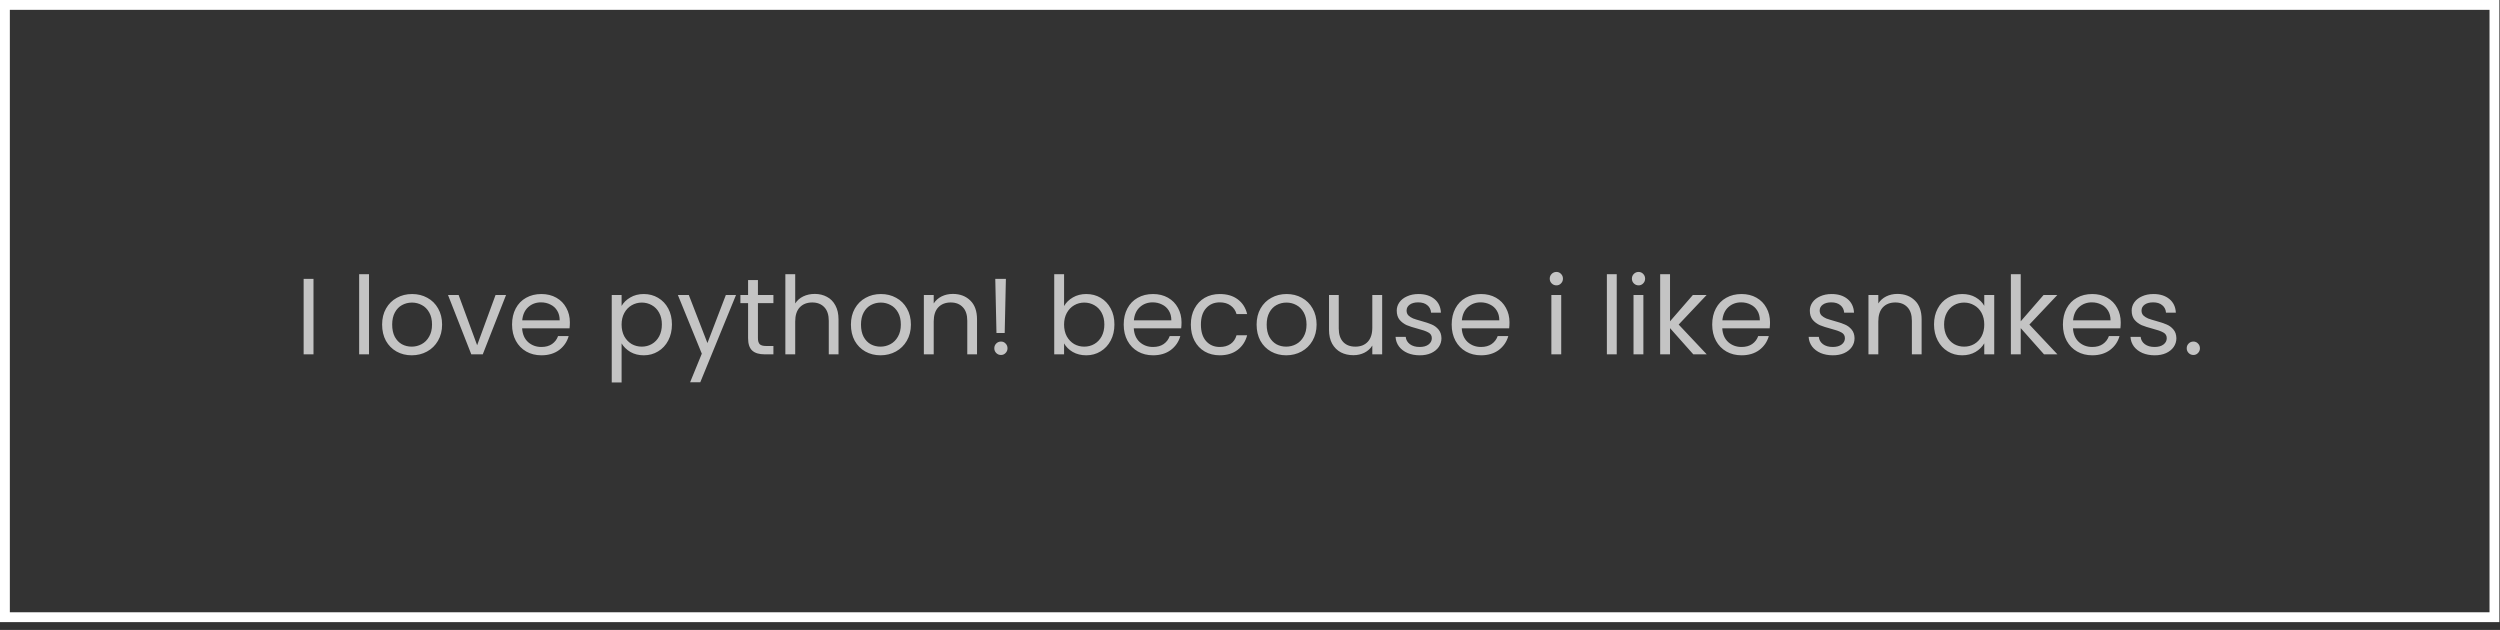 <svg width="254" height="64" viewBox="0 0 254 64" fill="none" xmlns="http://www.w3.org/2000/svg">
<rect x="0" y="0" width="254" height="64" fill="#333333" stroke="none"/>
<rect x="0.5" y="0.5" width="252.936" height="62.207" stroke="white"/>
<path d="M31.851 28.333V36H30.85V28.333H31.851ZM37.491 27.86V36H36.49V27.86H37.491ZM41.826 36.099C41.261 36.099 40.748 35.971 40.286 35.714C39.831 35.457 39.472 35.094 39.208 34.625C38.951 34.148 38.823 33.598 38.823 32.975C38.823 32.359 38.955 31.816 39.219 31.347C39.49 30.87 39.857 30.507 40.319 30.258C40.781 30.001 41.298 29.873 41.87 29.873C42.442 29.873 42.959 30.001 43.421 30.258C43.883 30.507 44.246 30.867 44.51 31.336C44.781 31.805 44.917 32.352 44.917 32.975C44.917 33.598 44.778 34.148 44.499 34.625C44.228 35.094 43.857 35.457 43.388 35.714C42.919 35.971 42.398 36.099 41.826 36.099ZM41.826 35.219C42.185 35.219 42.523 35.135 42.838 34.966C43.153 34.797 43.406 34.544 43.597 34.207C43.795 33.87 43.894 33.459 43.894 32.975C43.894 32.491 43.799 32.08 43.608 31.743C43.417 31.406 43.168 31.156 42.86 30.995C42.552 30.826 42.218 30.742 41.859 30.742C41.492 30.742 41.155 30.826 40.847 30.995C40.546 31.156 40.304 31.406 40.121 31.743C39.938 32.08 39.846 32.491 39.846 32.975C39.846 33.466 39.934 33.881 40.11 34.218C40.293 34.555 40.535 34.808 40.836 34.977C41.137 35.138 41.467 35.219 41.826 35.219ZM48.477 35.076L50.347 29.972H51.414L49.049 36H47.883L45.518 29.972H46.596L48.477 35.076ZM57.899 32.755C57.899 32.946 57.888 33.147 57.866 33.36H53.048C53.085 33.954 53.287 34.42 53.653 34.757C54.027 35.087 54.478 35.252 55.006 35.252C55.439 35.252 55.798 35.153 56.084 34.955C56.378 34.75 56.583 34.478 56.7 34.141H57.778C57.617 34.72 57.294 35.193 56.81 35.56C56.326 35.919 55.725 36.099 55.006 36.099C54.434 36.099 53.921 35.971 53.466 35.714C53.019 35.457 52.667 35.094 52.41 34.625C52.154 34.148 52.025 33.598 52.025 32.975C52.025 32.352 52.15 31.805 52.399 31.336C52.649 30.867 52.997 30.507 53.444 30.258C53.899 30.001 54.42 29.873 55.006 29.873C55.578 29.873 56.084 29.998 56.524 30.247C56.964 30.496 57.302 30.841 57.536 31.281C57.778 31.714 57.899 32.205 57.899 32.755ZM56.865 32.546C56.865 32.165 56.781 31.838 56.612 31.567C56.444 31.288 56.213 31.079 55.919 30.94C55.633 30.793 55.314 30.72 54.962 30.72C54.456 30.72 54.024 30.881 53.664 31.204C53.312 31.527 53.111 31.974 53.059 32.546H56.865ZM63.154 31.083C63.352 30.738 63.645 30.452 64.034 30.225C64.43 29.99 64.888 29.873 65.409 29.873C65.945 29.873 66.428 30.001 66.861 30.258C67.301 30.515 67.646 30.878 67.895 31.347C68.144 31.809 68.269 32.348 68.269 32.964C68.269 33.573 68.144 34.115 67.895 34.592C67.646 35.069 67.301 35.439 66.861 35.703C66.428 35.967 65.945 36.099 65.409 36.099C64.896 36.099 64.441 35.985 64.045 35.758C63.657 35.523 63.359 35.234 63.154 34.889V38.86H62.153V29.972H63.154V31.083ZM67.246 32.964C67.246 32.509 67.154 32.113 66.971 31.776C66.788 31.439 66.538 31.182 66.223 31.006C65.915 30.83 65.574 30.742 65.2 30.742C64.834 30.742 64.493 30.834 64.177 31.017C63.869 31.193 63.62 31.453 63.429 31.798C63.246 32.135 63.154 32.528 63.154 32.975C63.154 33.43 63.246 33.829 63.429 34.174C63.62 34.511 63.869 34.772 64.177 34.955C64.493 35.131 64.834 35.219 65.2 35.219C65.574 35.219 65.915 35.131 66.223 34.955C66.538 34.772 66.788 34.511 66.971 34.174C67.154 33.829 67.246 33.426 67.246 32.964ZM74.779 29.972L71.149 38.838H70.115L71.303 35.934L68.872 29.972H69.983L71.875 34.856L73.745 29.972H74.779ZM77.006 30.797V34.35C77.006 34.643 77.068 34.852 77.193 34.977C77.318 35.094 77.534 35.153 77.842 35.153H78.579V36H77.677C77.12 36 76.702 35.872 76.423 35.615C76.144 35.358 76.005 34.937 76.005 34.35V30.797H75.224V29.972H76.005V28.454H77.006V29.972H78.579V30.797H77.006ZM82.784 29.862C83.239 29.862 83.649 29.961 84.016 30.159C84.382 30.35 84.668 30.639 84.874 31.028C85.087 31.417 85.193 31.89 85.193 32.447V36H84.203V32.59C84.203 31.989 84.052 31.53 83.752 31.215C83.451 30.892 83.04 30.731 82.52 30.731C81.992 30.731 81.57 30.896 81.255 31.226C80.947 31.556 80.793 32.036 80.793 32.667V36H79.792V27.86H80.793V30.83C80.991 30.522 81.262 30.284 81.607 30.115C81.959 29.946 82.351 29.862 82.784 29.862ZM89.457 36.099C88.892 36.099 88.379 35.971 87.917 35.714C87.462 35.457 87.103 35.094 86.839 34.625C86.582 34.148 86.454 33.598 86.454 32.975C86.454 32.359 86.586 31.816 86.85 31.347C87.121 30.87 87.488 30.507 87.95 30.258C88.412 30.001 88.929 29.873 89.501 29.873C90.073 29.873 90.59 30.001 91.052 30.258C91.514 30.507 91.877 30.867 92.141 31.336C92.412 31.805 92.548 32.352 92.548 32.975C92.548 33.598 92.409 34.148 92.13 34.625C91.859 35.094 91.488 35.457 91.019 35.714C90.55 35.971 90.029 36.099 89.457 36.099ZM89.457 35.219C89.816 35.219 90.154 35.135 90.469 34.966C90.784 34.797 91.037 34.544 91.228 34.207C91.426 33.87 91.525 33.459 91.525 32.975C91.525 32.491 91.43 32.08 91.239 31.743C91.048 31.406 90.799 31.156 90.491 30.995C90.183 30.826 89.849 30.742 89.49 30.742C89.123 30.742 88.786 30.826 88.478 30.995C88.177 31.156 87.935 31.406 87.752 31.743C87.569 32.08 87.477 32.491 87.477 32.975C87.477 33.466 87.565 33.881 87.741 34.218C87.924 34.555 88.166 34.808 88.467 34.977C88.768 35.138 89.098 35.219 89.457 35.219ZM96.801 29.862C97.534 29.862 98.128 30.086 98.583 30.533C99.038 30.973 99.265 31.611 99.265 32.447V36H98.275V32.59C98.275 31.989 98.125 31.53 97.824 31.215C97.523 30.892 97.113 30.731 96.592 30.731C96.064 30.731 95.642 30.896 95.327 31.226C95.019 31.556 94.865 32.036 94.865 32.667V36H93.864V29.972H94.865V30.83C95.063 30.522 95.331 30.284 95.668 30.115C96.013 29.946 96.39 29.862 96.801 29.862ZM102.198 28.333L102.077 33.833H101.241L101.12 28.333H102.198ZM101.703 36.066C101.513 36.066 101.351 36 101.219 35.868C101.087 35.736 101.021 35.575 101.021 35.384C101.021 35.193 101.087 35.032 101.219 34.9C101.351 34.768 101.513 34.702 101.703 34.702C101.887 34.702 102.041 34.768 102.165 34.9C102.297 35.032 102.363 35.193 102.363 35.384C102.363 35.575 102.297 35.736 102.165 35.868C102.041 36 101.887 36.066 101.703 36.066ZM108.11 31.094C108.316 30.735 108.616 30.441 109.012 30.214C109.408 29.987 109.859 29.873 110.365 29.873C110.908 29.873 111.396 30.001 111.828 30.258C112.261 30.515 112.602 30.878 112.851 31.347C113.101 31.809 113.225 32.348 113.225 32.964C113.225 33.573 113.101 34.115 112.851 34.592C112.602 35.069 112.257 35.439 111.817 35.703C111.385 35.967 110.901 36.099 110.365 36.099C109.845 36.099 109.386 35.985 108.99 35.758C108.602 35.531 108.308 35.241 108.11 34.889V36H107.109V27.86H108.11V31.094ZM112.202 32.964C112.202 32.509 112.111 32.113 111.927 31.776C111.744 31.439 111.495 31.182 111.179 31.006C110.871 30.83 110.53 30.742 110.156 30.742C109.79 30.742 109.449 30.834 109.133 31.017C108.825 31.193 108.576 31.453 108.385 31.798C108.202 32.135 108.11 32.528 108.11 32.975C108.11 33.43 108.202 33.829 108.385 34.174C108.576 34.511 108.825 34.772 109.133 34.955C109.449 35.131 109.79 35.219 110.156 35.219C110.53 35.219 110.871 35.131 111.179 34.955C111.495 34.772 111.744 34.511 111.927 34.174C112.111 33.829 112.202 33.426 112.202 32.964ZM120.043 32.755C120.043 32.946 120.032 33.147 120.01 33.36H115.192C115.228 33.954 115.43 34.42 115.797 34.757C116.171 35.087 116.622 35.252 117.15 35.252C117.582 35.252 117.942 35.153 118.228 34.955C118.521 34.75 118.726 34.478 118.844 34.141H119.922C119.76 34.72 119.438 35.193 118.954 35.56C118.47 35.919 117.868 36.099 117.15 36.099C116.578 36.099 116.064 35.971 115.61 35.714C115.162 35.457 114.81 35.094 114.554 34.625C114.297 34.148 114.169 33.598 114.169 32.975C114.169 32.352 114.293 31.805 114.543 31.336C114.792 30.867 115.14 30.507 115.588 30.258C116.042 30.001 116.563 29.873 117.15 29.873C117.722 29.873 118.228 29.998 118.668 30.247C119.108 30.496 119.445 30.841 119.68 31.281C119.922 31.714 120.043 32.205 120.043 32.755ZM119.009 32.546C119.009 32.165 118.924 31.838 118.756 31.567C118.587 31.288 118.356 31.079 118.063 30.94C117.777 30.793 117.458 30.72 117.106 30.72C116.6 30.72 116.167 30.881 115.808 31.204C115.456 31.527 115.254 31.974 115.203 32.546H119.009ZM120.99 32.975C120.99 32.352 121.115 31.809 121.364 31.347C121.613 30.878 121.958 30.515 122.398 30.258C122.845 30.001 123.355 29.873 123.927 29.873C124.668 29.873 125.276 30.053 125.753 30.412C126.237 30.771 126.556 31.27 126.71 31.908H125.632C125.529 31.541 125.328 31.252 125.027 31.039C124.734 30.826 124.367 30.72 123.927 30.72C123.355 30.72 122.893 30.918 122.541 31.314C122.189 31.703 122.013 32.256 122.013 32.975C122.013 33.701 122.189 34.262 122.541 34.658C122.893 35.054 123.355 35.252 123.927 35.252C124.367 35.252 124.734 35.149 125.027 34.944C125.32 34.739 125.522 34.445 125.632 34.064H126.71C126.549 34.68 126.226 35.175 125.742 35.549C125.258 35.916 124.653 36.099 123.927 36.099C123.355 36.099 122.845 35.971 122.398 35.714C121.958 35.457 121.613 35.094 121.364 34.625C121.115 34.156 120.99 33.606 120.99 32.975ZM130.675 36.099C130.11 36.099 129.597 35.971 129.135 35.714C128.68 35.457 128.321 35.094 128.057 34.625C127.8 34.148 127.672 33.598 127.672 32.975C127.672 32.359 127.804 31.816 128.068 31.347C128.339 30.87 128.706 30.507 129.168 30.258C129.63 30.001 130.147 29.873 130.719 29.873C131.291 29.873 131.808 30.001 132.27 30.258C132.732 30.507 133.095 30.867 133.359 31.336C133.63 31.805 133.766 32.352 133.766 32.975C133.766 33.598 133.626 34.148 133.348 34.625C133.076 35.094 132.706 35.457 132.237 35.714C131.767 35.971 131.247 36.099 130.675 36.099ZM130.675 35.219C131.034 35.219 131.371 35.135 131.687 34.966C132.002 34.797 132.255 34.544 132.446 34.207C132.644 33.87 132.743 33.459 132.743 32.975C132.743 32.491 132.647 32.08 132.457 31.743C132.266 31.406 132.017 31.156 131.709 30.995C131.401 30.826 131.067 30.742 130.708 30.742C130.341 30.742 130.004 30.826 129.696 30.995C129.395 31.156 129.153 31.406 128.97 31.743C128.786 32.08 128.695 32.491 128.695 32.975C128.695 33.466 128.783 33.881 128.959 34.218C129.142 34.555 129.384 34.808 129.685 34.977C129.985 35.138 130.315 35.219 130.675 35.219ZM140.428 29.972V36H139.427V35.109C139.236 35.417 138.969 35.659 138.624 35.835C138.287 36.004 137.913 36.088 137.502 36.088C137.033 36.088 136.611 35.993 136.237 35.802C135.863 35.604 135.566 35.311 135.346 34.922C135.133 34.533 135.027 34.06 135.027 33.503V29.972H136.017V33.371C136.017 33.965 136.167 34.423 136.468 34.746C136.769 35.061 137.179 35.219 137.7 35.219C138.235 35.219 138.657 35.054 138.965 34.724C139.273 34.394 139.427 33.914 139.427 33.283V29.972H140.428ZM144.252 36.099C143.79 36.099 143.376 36.022 143.009 35.868C142.642 35.707 142.353 35.487 142.14 35.208C141.927 34.922 141.81 34.596 141.788 34.229H142.822C142.851 34.53 142.991 34.775 143.24 34.966C143.497 35.157 143.83 35.252 144.241 35.252C144.622 35.252 144.923 35.168 145.143 34.999C145.363 34.83 145.473 34.618 145.473 34.361C145.473 34.097 145.356 33.903 145.121 33.778C144.886 33.646 144.523 33.518 144.032 33.393C143.585 33.276 143.218 33.158 142.932 33.041C142.653 32.916 142.411 32.737 142.206 32.502C142.008 32.26 141.909 31.945 141.909 31.556C141.909 31.248 142.001 30.966 142.184 30.709C142.367 30.452 142.628 30.251 142.965 30.104C143.302 29.95 143.687 29.873 144.12 29.873C144.787 29.873 145.326 30.042 145.737 30.379C146.148 30.716 146.368 31.178 146.397 31.765H145.396C145.374 31.45 145.246 31.197 145.011 31.006C144.784 30.815 144.476 30.72 144.087 30.72C143.728 30.72 143.442 30.797 143.229 30.951C143.016 31.105 142.91 31.307 142.91 31.556C142.91 31.754 142.972 31.919 143.097 32.051C143.229 32.176 143.39 32.278 143.581 32.359C143.779 32.432 144.05 32.517 144.395 32.612C144.828 32.729 145.18 32.847 145.451 32.964C145.722 33.074 145.953 33.243 146.144 33.47C146.342 33.697 146.445 33.994 146.452 34.361C146.452 34.691 146.36 34.988 146.177 35.252C145.994 35.516 145.733 35.725 145.396 35.879C145.066 36.026 144.685 36.099 144.252 36.099ZM153.365 32.755C153.365 32.946 153.354 33.147 153.332 33.36H148.514C148.551 33.954 148.752 34.42 149.119 34.757C149.493 35.087 149.944 35.252 150.472 35.252C150.905 35.252 151.264 35.153 151.55 34.955C151.843 34.75 152.049 34.478 152.166 34.141H153.244C153.083 34.72 152.76 35.193 152.276 35.56C151.792 35.919 151.191 36.099 150.472 36.099C149.9 36.099 149.387 35.971 148.932 35.714C148.485 35.457 148.133 35.094 147.876 34.625C147.619 34.148 147.491 33.598 147.491 32.975C147.491 32.352 147.616 31.805 147.865 31.336C148.114 30.867 148.463 30.507 148.91 30.258C149.365 30.001 149.885 29.873 150.472 29.873C151.044 29.873 151.55 29.998 151.99 30.247C152.43 30.496 152.767 30.841 153.002 31.281C153.244 31.714 153.365 32.205 153.365 32.755ZM152.331 32.546C152.331 32.165 152.247 31.838 152.078 31.567C151.909 31.288 151.678 31.079 151.385 30.94C151.099 30.793 150.78 30.72 150.428 30.72C149.922 30.72 149.489 30.881 149.13 31.204C148.778 31.527 148.576 31.974 148.525 32.546H152.331ZM158.136 28.993C157.945 28.993 157.784 28.927 157.652 28.795C157.52 28.663 157.454 28.502 157.454 28.311C157.454 28.12 157.52 27.959 157.652 27.827C157.784 27.695 157.945 27.629 158.136 27.629C158.319 27.629 158.473 27.695 158.598 27.827C158.73 27.959 158.796 28.12 158.796 28.311C158.796 28.502 158.73 28.663 158.598 28.795C158.473 28.927 158.319 28.993 158.136 28.993ZM158.62 29.972V36H157.619V29.972H158.62ZM164.26 27.86V36H163.259V27.86H164.26ZM166.483 28.993C166.292 28.993 166.131 28.927 165.999 28.795C165.867 28.663 165.801 28.502 165.801 28.311C165.801 28.12 165.867 27.959 165.999 27.827C166.131 27.695 166.292 27.629 166.483 27.629C166.666 27.629 166.82 27.695 166.945 27.827C167.077 27.959 167.143 28.12 167.143 28.311C167.143 28.502 167.077 28.663 166.945 28.795C166.82 28.927 166.666 28.993 166.483 28.993ZM166.967 29.972V36H165.966V29.972H166.967ZM172.039 36L169.674 33.338V36H168.673V27.86H169.674V32.645L171.995 29.972H173.392L170.554 32.975L173.403 36H172.039ZM179.834 32.755C179.834 32.946 179.823 33.147 179.801 33.36H174.983C175.019 33.954 175.221 34.42 175.588 34.757C175.962 35.087 176.413 35.252 176.941 35.252C177.373 35.252 177.733 35.153 178.019 34.955C178.312 34.75 178.517 34.478 178.635 34.141H179.713C179.551 34.72 179.229 35.193 178.745 35.56C178.261 35.919 177.659 36.099 176.941 36.099C176.369 36.099 175.855 35.971 175.401 35.714C174.953 35.457 174.601 35.094 174.345 34.625C174.088 34.148 173.96 33.598 173.96 32.975C173.96 32.352 174.084 31.805 174.334 31.336C174.583 30.867 174.931 30.507 175.379 30.258C175.833 30.001 176.354 29.873 176.941 29.873C177.513 29.873 178.019 29.998 178.459 30.247C178.899 30.496 179.236 30.841 179.471 31.281C179.713 31.714 179.834 32.205 179.834 32.755ZM178.8 32.546C178.8 32.165 178.715 31.838 178.547 31.567C178.378 31.288 178.147 31.079 177.854 30.94C177.568 30.793 177.249 30.72 176.897 30.72C176.391 30.72 175.958 30.881 175.599 31.204C175.247 31.527 175.045 31.974 174.994 32.546H178.8ZM186.222 36.099C185.76 36.099 185.345 36.022 184.979 35.868C184.612 35.707 184.322 35.487 184.11 35.208C183.897 34.922 183.78 34.596 183.758 34.229H184.792C184.821 34.53 184.96 34.775 185.21 34.966C185.466 35.157 185.8 35.252 186.211 35.252C186.592 35.252 186.893 35.168 187.113 34.999C187.333 34.83 187.443 34.618 187.443 34.361C187.443 34.097 187.325 33.903 187.091 33.778C186.856 33.646 186.493 33.518 186.002 33.393C185.554 33.276 185.188 33.158 184.902 33.041C184.623 32.916 184.381 32.737 184.176 32.502C183.978 32.26 183.879 31.945 183.879 31.556C183.879 31.248 183.97 30.966 184.154 30.709C184.337 30.452 184.597 30.251 184.935 30.104C185.272 29.95 185.657 29.873 186.09 29.873C186.757 29.873 187.296 30.042 187.707 30.379C188.117 30.716 188.337 31.178 188.367 31.765H187.366C187.344 31.45 187.215 31.197 186.981 31.006C186.753 30.815 186.445 30.72 186.057 30.72C185.697 30.72 185.411 30.797 185.199 30.951C184.986 31.105 184.88 31.307 184.88 31.556C184.88 31.754 184.942 31.919 185.067 32.051C185.199 32.176 185.36 32.278 185.551 32.359C185.749 32.432 186.02 32.517 186.365 32.612C186.797 32.729 187.149 32.847 187.421 32.964C187.692 33.074 187.923 33.243 188.114 33.47C188.312 33.697 188.414 33.994 188.422 34.361C188.422 34.691 188.33 34.988 188.147 35.252C187.963 35.516 187.703 35.725 187.366 35.879C187.036 36.026 186.654 36.099 186.222 36.099ZM192.772 29.862C193.505 29.862 194.099 30.086 194.554 30.533C195.008 30.973 195.236 31.611 195.236 32.447V36H194.246V32.59C194.246 31.989 194.095 31.53 193.795 31.215C193.494 30.892 193.083 30.731 192.563 30.731C192.035 30.731 191.613 30.896 191.298 31.226C190.99 31.556 190.836 32.036 190.836 32.667V36H189.835V29.972H190.836V30.83C191.034 30.522 191.301 30.284 191.639 30.115C191.983 29.946 192.361 29.862 192.772 29.862ZM196.497 32.964C196.497 32.348 196.622 31.809 196.871 31.347C197.12 30.878 197.461 30.515 197.894 30.258C198.334 30.001 198.822 29.873 199.357 29.873C199.885 29.873 200.343 29.987 200.732 30.214C201.121 30.441 201.41 30.727 201.601 31.072V29.972H202.613V36H201.601V34.878C201.403 35.23 201.106 35.523 200.71 35.758C200.321 35.985 199.867 36.099 199.346 36.099C198.811 36.099 198.327 35.967 197.894 35.703C197.461 35.439 197.12 35.069 196.871 34.592C196.622 34.115 196.497 33.573 196.497 32.964ZM201.601 32.975C201.601 32.52 201.509 32.124 201.326 31.787C201.143 31.45 200.893 31.193 200.578 31.017C200.27 30.834 199.929 30.742 199.555 30.742C199.181 30.742 198.84 30.83 198.532 31.006C198.224 31.182 197.978 31.439 197.795 31.776C197.612 32.113 197.52 32.509 197.52 32.964C197.52 33.426 197.612 33.829 197.795 34.174C197.978 34.511 198.224 34.772 198.532 34.955C198.84 35.131 199.181 35.219 199.555 35.219C199.929 35.219 200.27 35.131 200.578 34.955C200.893 34.772 201.143 34.511 201.326 34.174C201.509 33.829 201.601 33.43 201.601 32.975ZM207.671 36L205.306 33.338V36H204.305V27.86H205.306V32.645L207.627 29.972H209.024L206.186 32.975L209.035 36H207.671ZM215.466 32.755C215.466 32.946 215.455 33.147 215.433 33.36H210.615C210.651 33.954 210.853 34.42 211.22 34.757C211.594 35.087 212.045 35.252 212.573 35.252C213.005 35.252 213.365 35.153 213.651 34.955C213.944 34.75 214.149 34.478 214.267 34.141H215.345C215.183 34.72 214.861 35.193 214.377 35.56C213.893 35.919 213.291 36.099 212.573 36.099C212.001 36.099 211.487 35.971 211.033 35.714C210.585 35.457 210.233 35.094 209.977 34.625C209.72 34.148 209.592 33.598 209.592 32.975C209.592 32.352 209.716 31.805 209.966 31.336C210.215 30.867 210.563 30.507 211.011 30.258C211.465 30.001 211.986 29.873 212.573 29.873C213.145 29.873 213.651 29.998 214.091 30.247C214.531 30.496 214.868 30.841 215.103 31.281C215.345 31.714 215.466 32.205 215.466 32.755ZM214.432 32.546C214.432 32.165 214.347 31.838 214.179 31.567C214.01 31.288 213.779 31.079 213.486 30.94C213.2 30.793 212.881 30.72 212.529 30.72C212.023 30.72 211.59 30.881 211.231 31.204C210.879 31.527 210.677 31.974 210.626 32.546H214.432ZM218.921 36.099C218.459 36.099 218.045 36.022 217.678 35.868C217.311 35.707 217.022 35.487 216.809 35.208C216.596 34.922 216.479 34.596 216.457 34.229H217.491C217.52 34.53 217.66 34.775 217.909 34.966C218.166 35.157 218.499 35.252 218.91 35.252C219.291 35.252 219.592 35.168 219.812 34.999C220.032 34.83 220.142 34.618 220.142 34.361C220.142 34.097 220.025 33.903 219.79 33.778C219.555 33.646 219.192 33.518 218.701 33.393C218.254 33.276 217.887 33.158 217.601 33.041C217.322 32.916 217.08 32.737 216.875 32.502C216.677 32.26 216.578 31.945 216.578 31.556C216.578 31.248 216.67 30.966 216.853 30.709C217.036 30.452 217.297 30.251 217.634 30.104C217.971 29.95 218.356 29.873 218.789 29.873C219.456 29.873 219.995 30.042 220.406 30.379C220.817 30.716 221.037 31.178 221.066 31.765H220.065C220.043 31.45 219.915 31.197 219.68 31.006C219.453 30.815 219.145 30.72 218.756 30.72C218.397 30.72 218.111 30.797 217.898 30.951C217.685 31.105 217.579 31.307 217.579 31.556C217.579 31.754 217.641 31.919 217.766 32.051C217.898 32.176 218.059 32.278 218.25 32.359C218.448 32.432 218.719 32.517 219.064 32.612C219.497 32.729 219.849 32.847 220.12 32.964C220.391 33.074 220.622 33.243 220.813 33.47C221.011 33.697 221.114 33.994 221.121 34.361C221.121 34.691 221.029 34.988 220.846 35.252C220.663 35.516 220.402 35.725 220.065 35.879C219.735 36.026 219.354 36.099 218.921 36.099ZM222.853 36.066C222.662 36.066 222.501 36 222.369 35.868C222.237 35.736 222.171 35.575 222.171 35.384C222.171 35.193 222.237 35.032 222.369 34.9C222.501 34.768 222.662 34.702 222.853 34.702C223.036 34.702 223.19 34.768 223.315 34.9C223.447 35.032 223.513 35.193 223.513 35.384C223.513 35.575 223.447 35.736 223.315 35.868C223.19 36 223.036 36.066 222.853 36.066Z" fill="#C4C4C4"/>
</svg>
